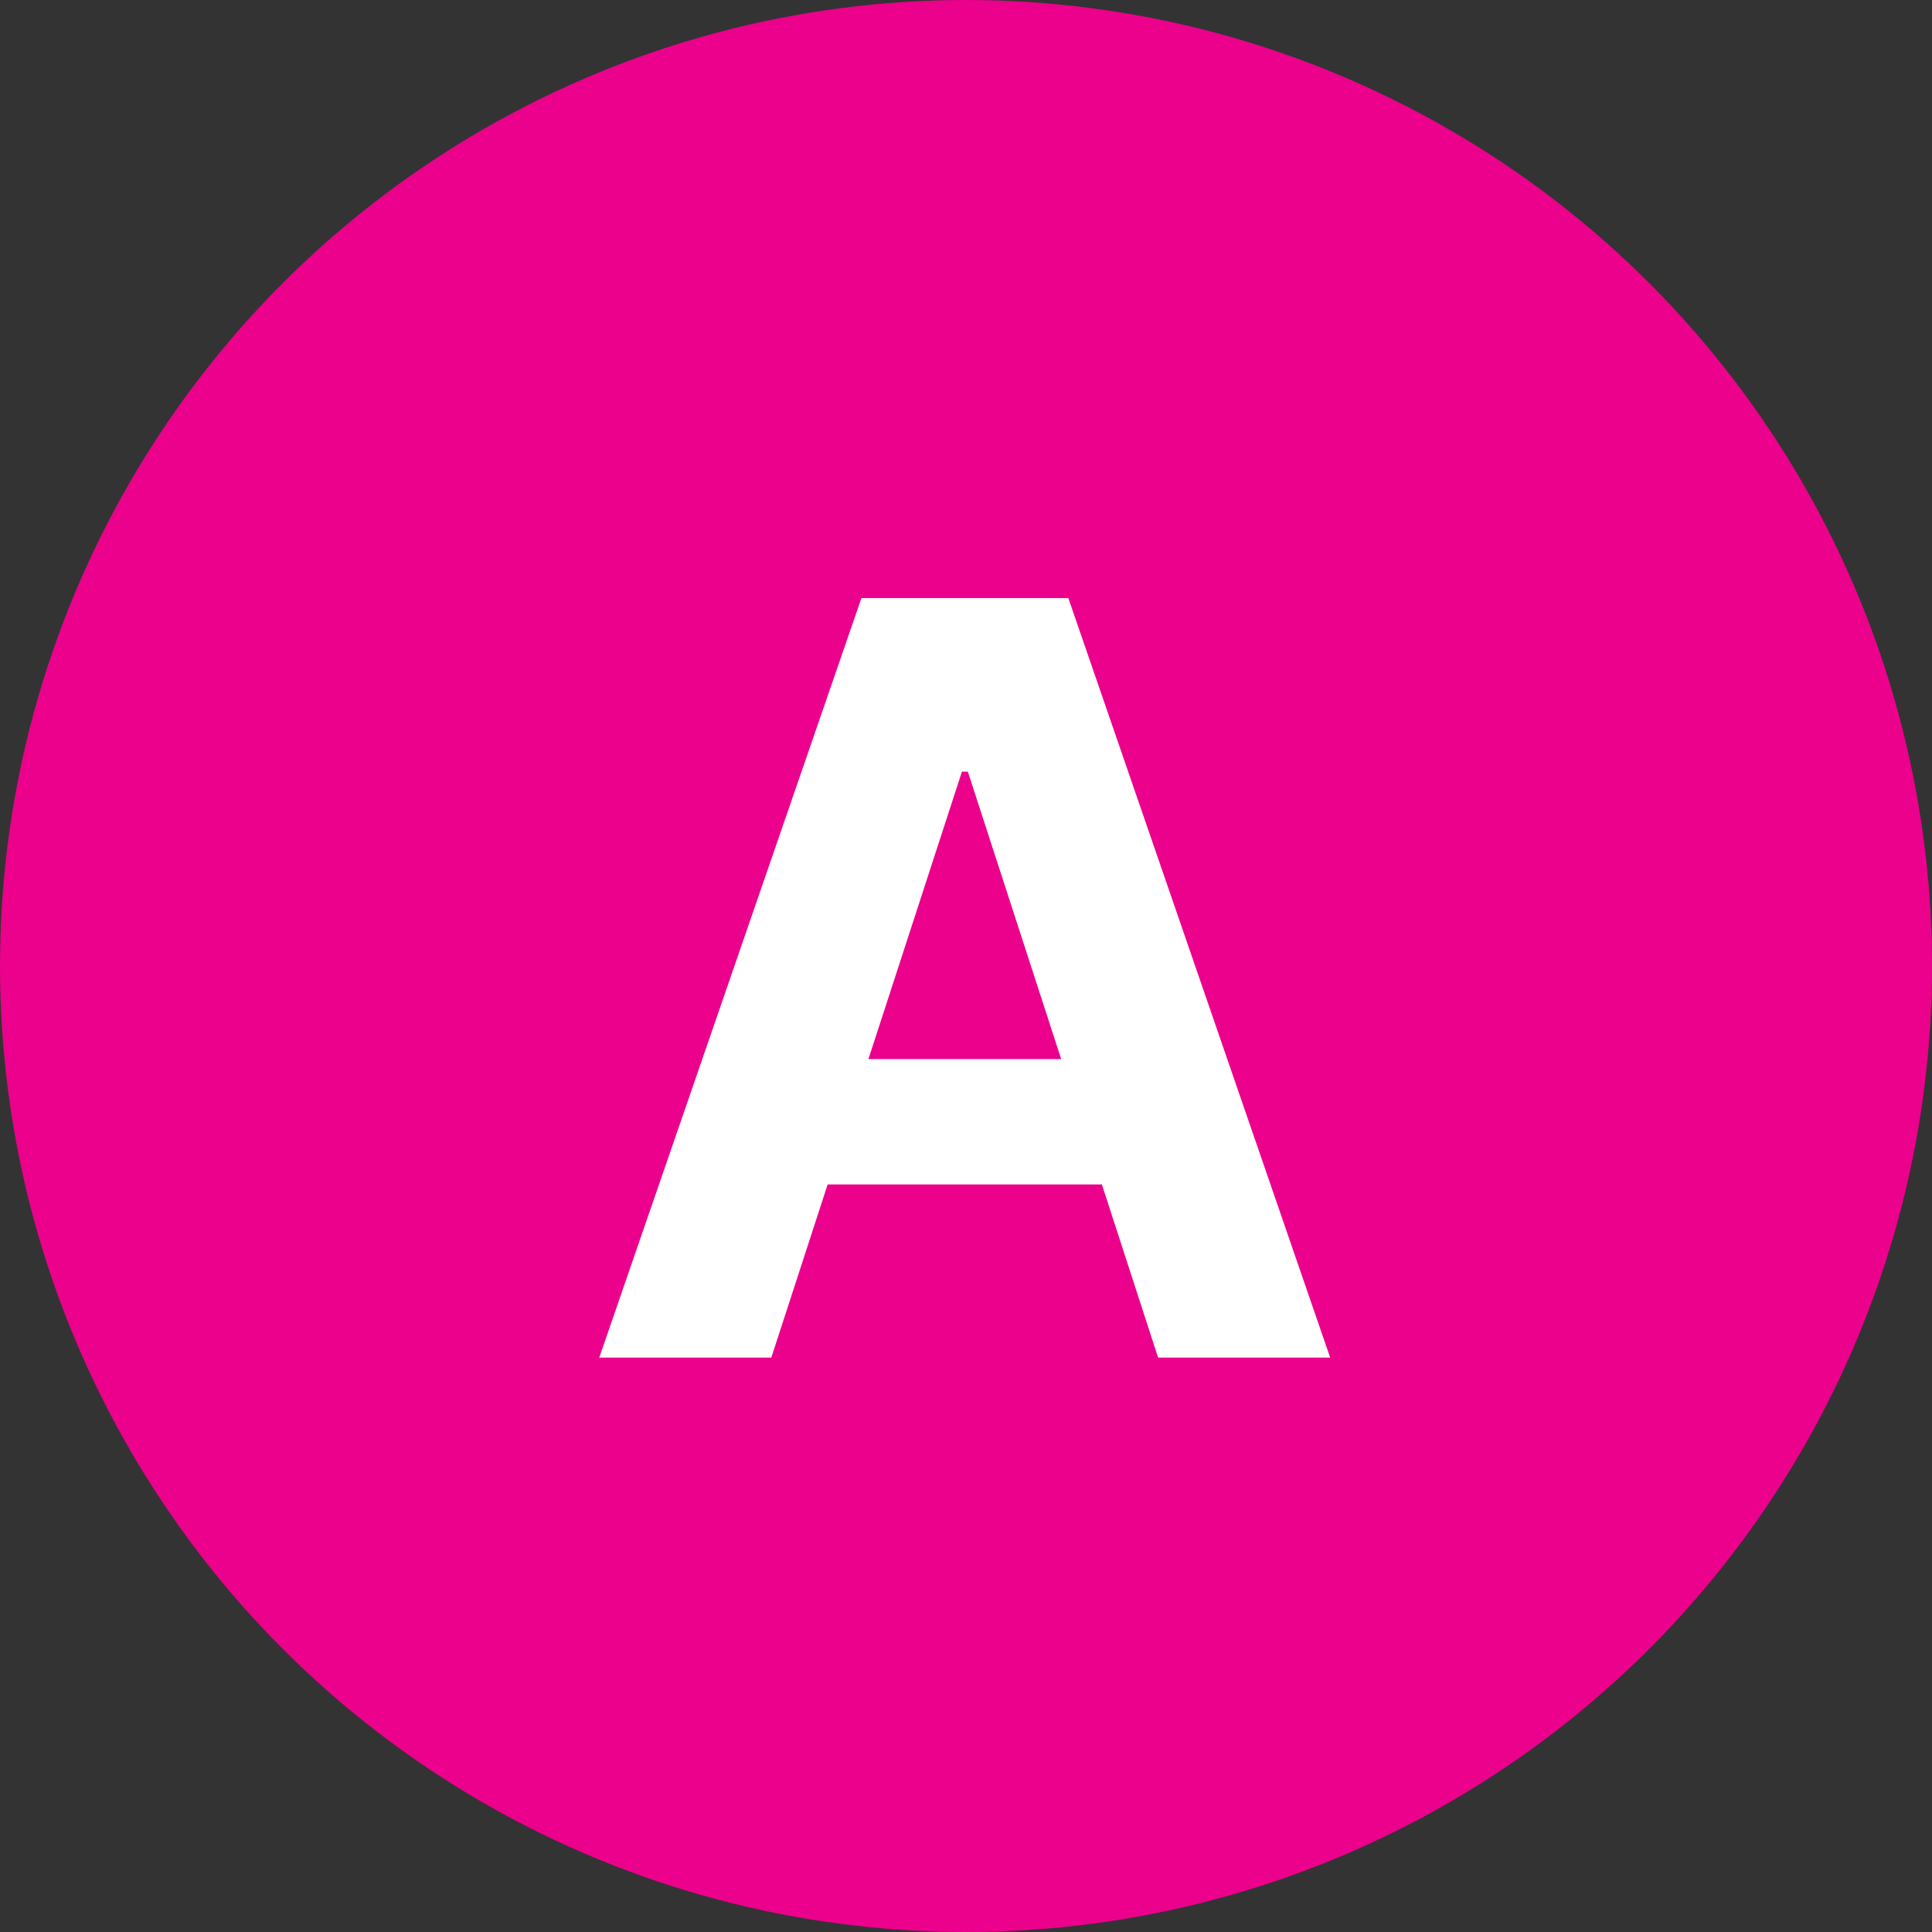 <svg width="74" height="74" viewBox="0 0 74 74" fill="none" xmlns="http://www.w3.org/2000/svg">
<rect x="0" y="0" width="74" height="74" fill="#333333" stroke="none"/>
<circle cx="37" cy="37" r="37" fill="#EB018C"/>
<path d="M29.543 52H22.952L32.994 22.909H40.92L50.949 52H44.358L37.071 29.557H36.844L29.543 52ZM29.131 40.565H44.699V45.367H29.131V40.565Z" fill="white"/>
</svg>
